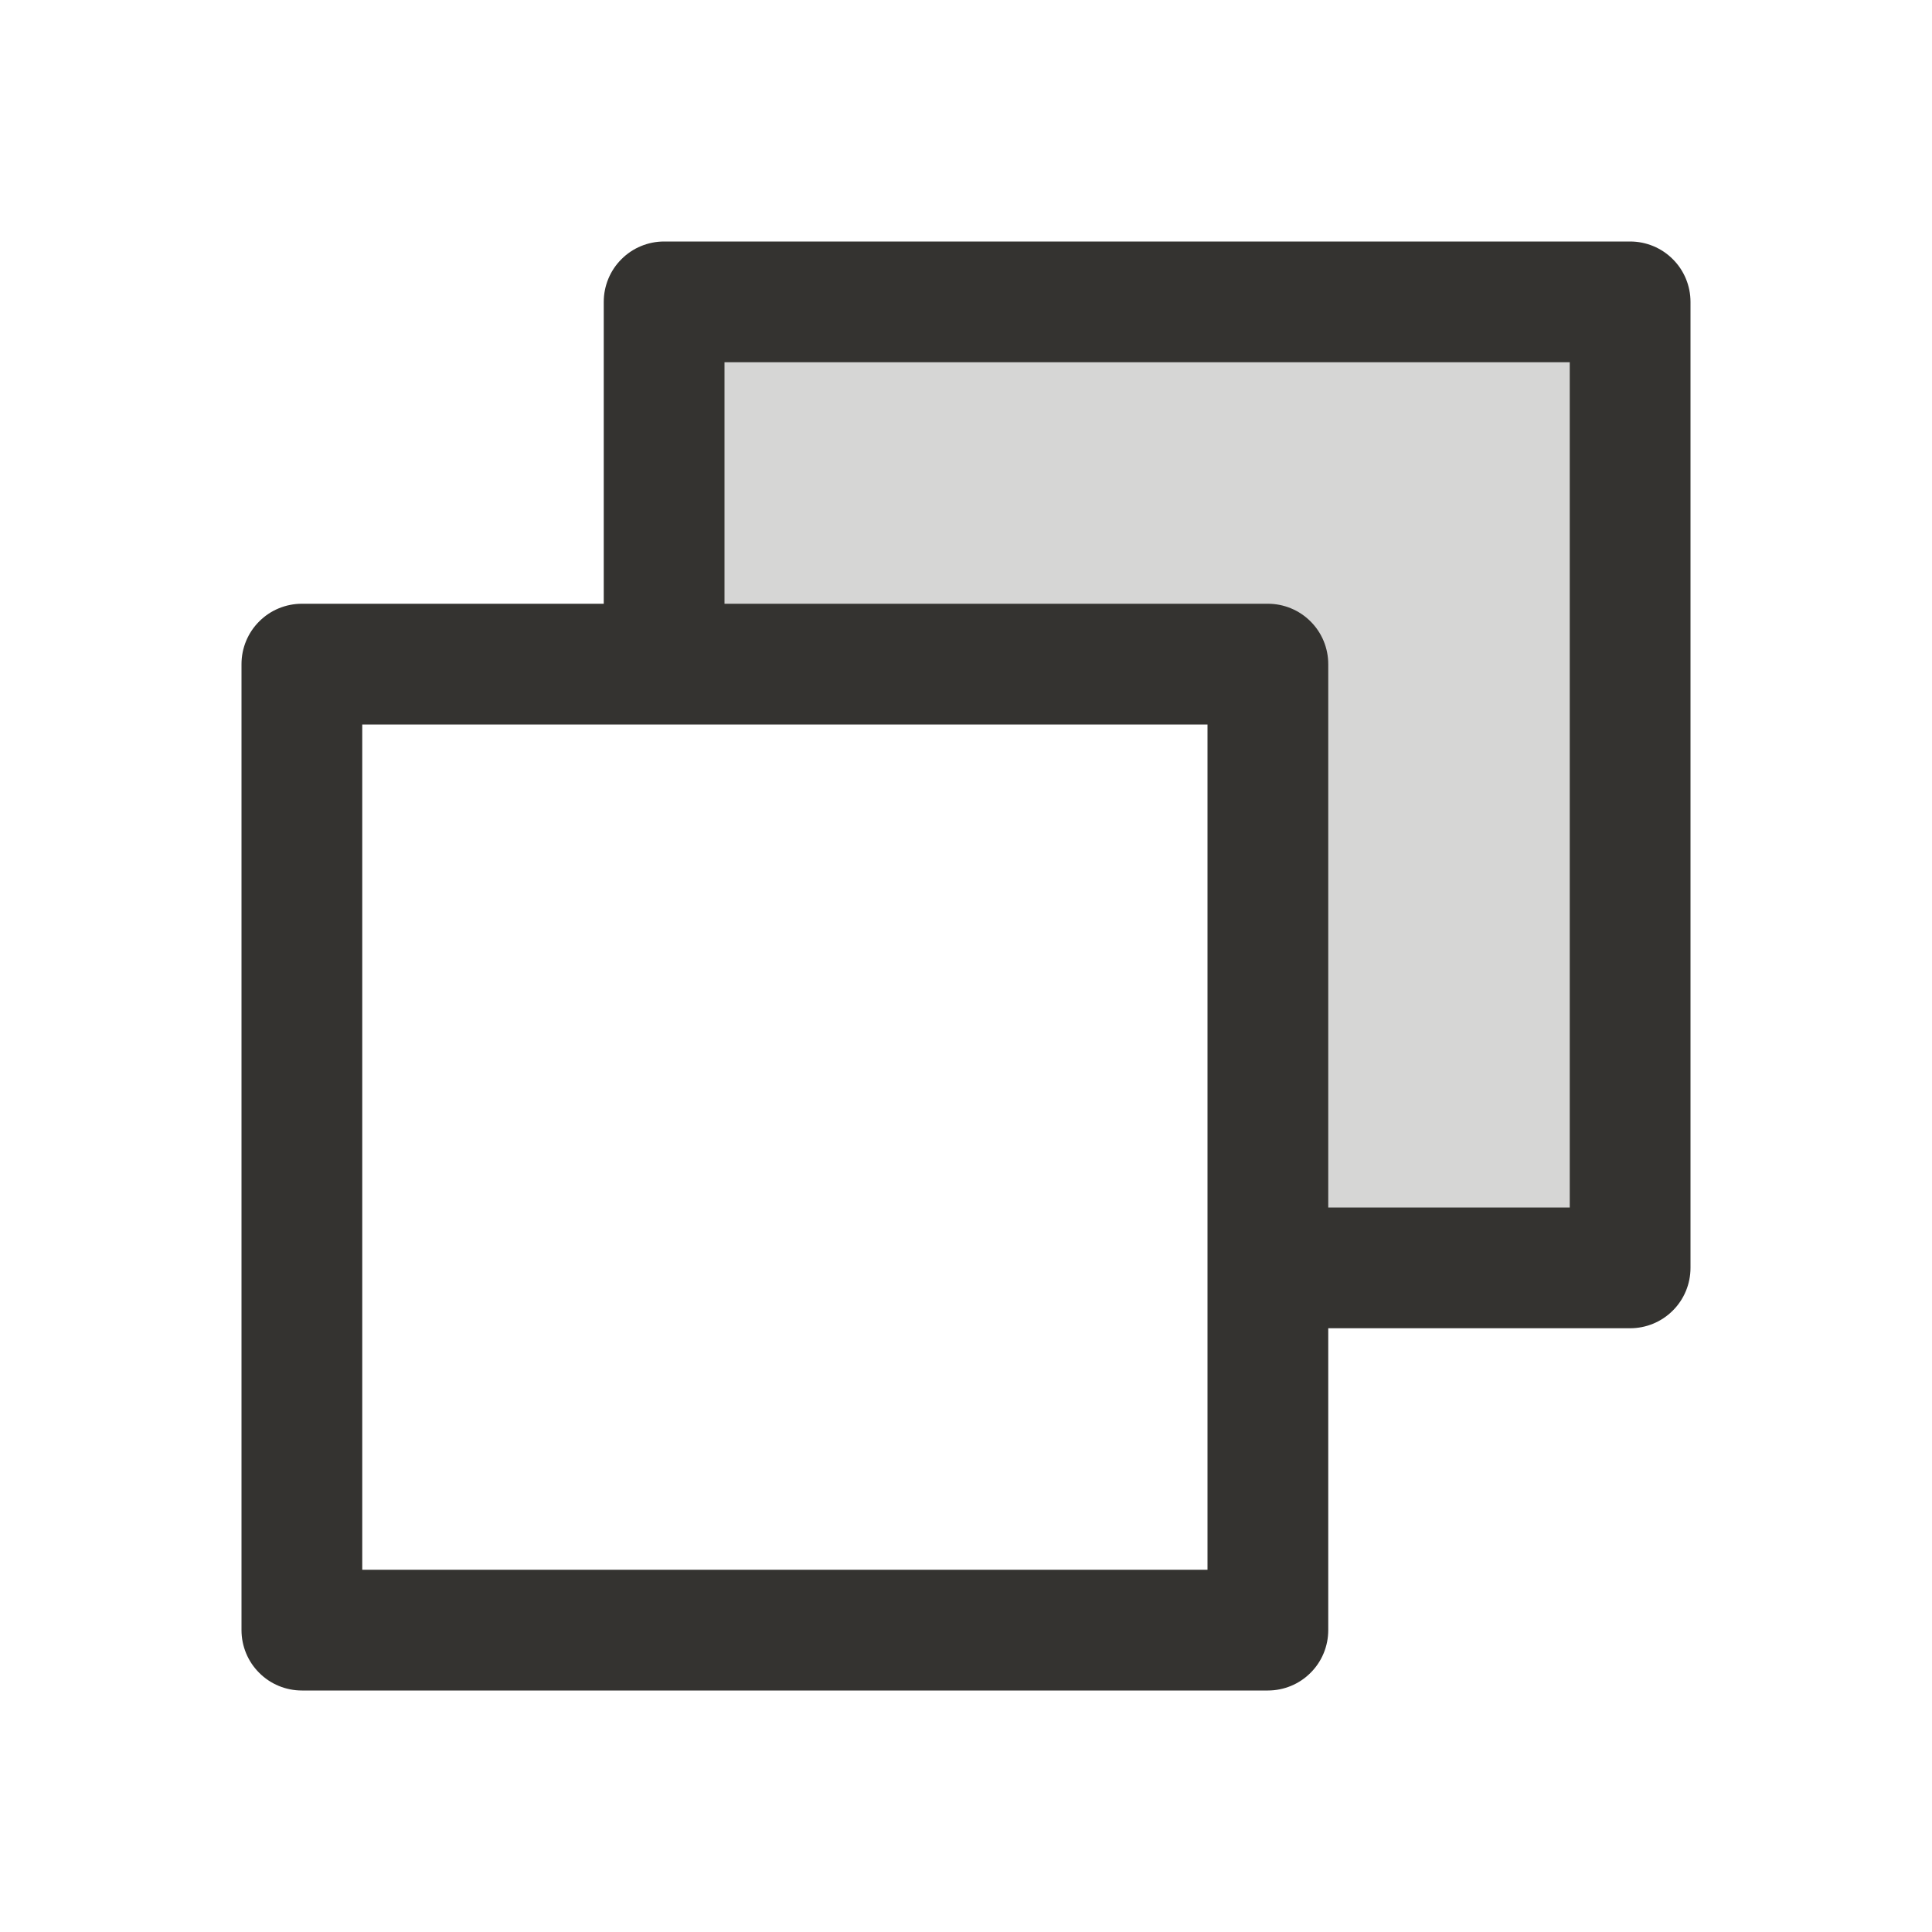 <svg width="32" height="32" viewBox="0 0 32 32" fill="none" xmlns="http://www.w3.org/2000/svg">
<path opacity="0.2" d="M27 5V21H21V11H11V5H27Z" fill="#343330"/>
<path d="M27 4H11C10.735 4 10.48 4.105 10.293 4.293C10.105 4.48 10 4.735 10 5V10H5C4.735 10 4.48 10.105 4.293 10.293C4.105 10.48 4 10.735 4 11V27C4 27.265 4.105 27.52 4.293 27.707C4.48 27.895 4.735 28 5 28H21C21.265 28 21.52 27.895 21.707 27.707C21.895 27.52 22 27.265 22 27V22H27C27.265 22 27.52 21.895 27.707 21.707C27.895 21.52 28 21.265 28 21V5C28 4.735 27.895 4.48 27.707 4.293C27.52 4.105 27.265 4 27 4ZM20 26H6V12H20V26ZM26 20H22V11C22 10.735 21.895 10.48 21.707 10.293C21.52 10.105 21.265 10 21 10H12V6H26V20Z" fill="#343330"/>
</svg>
